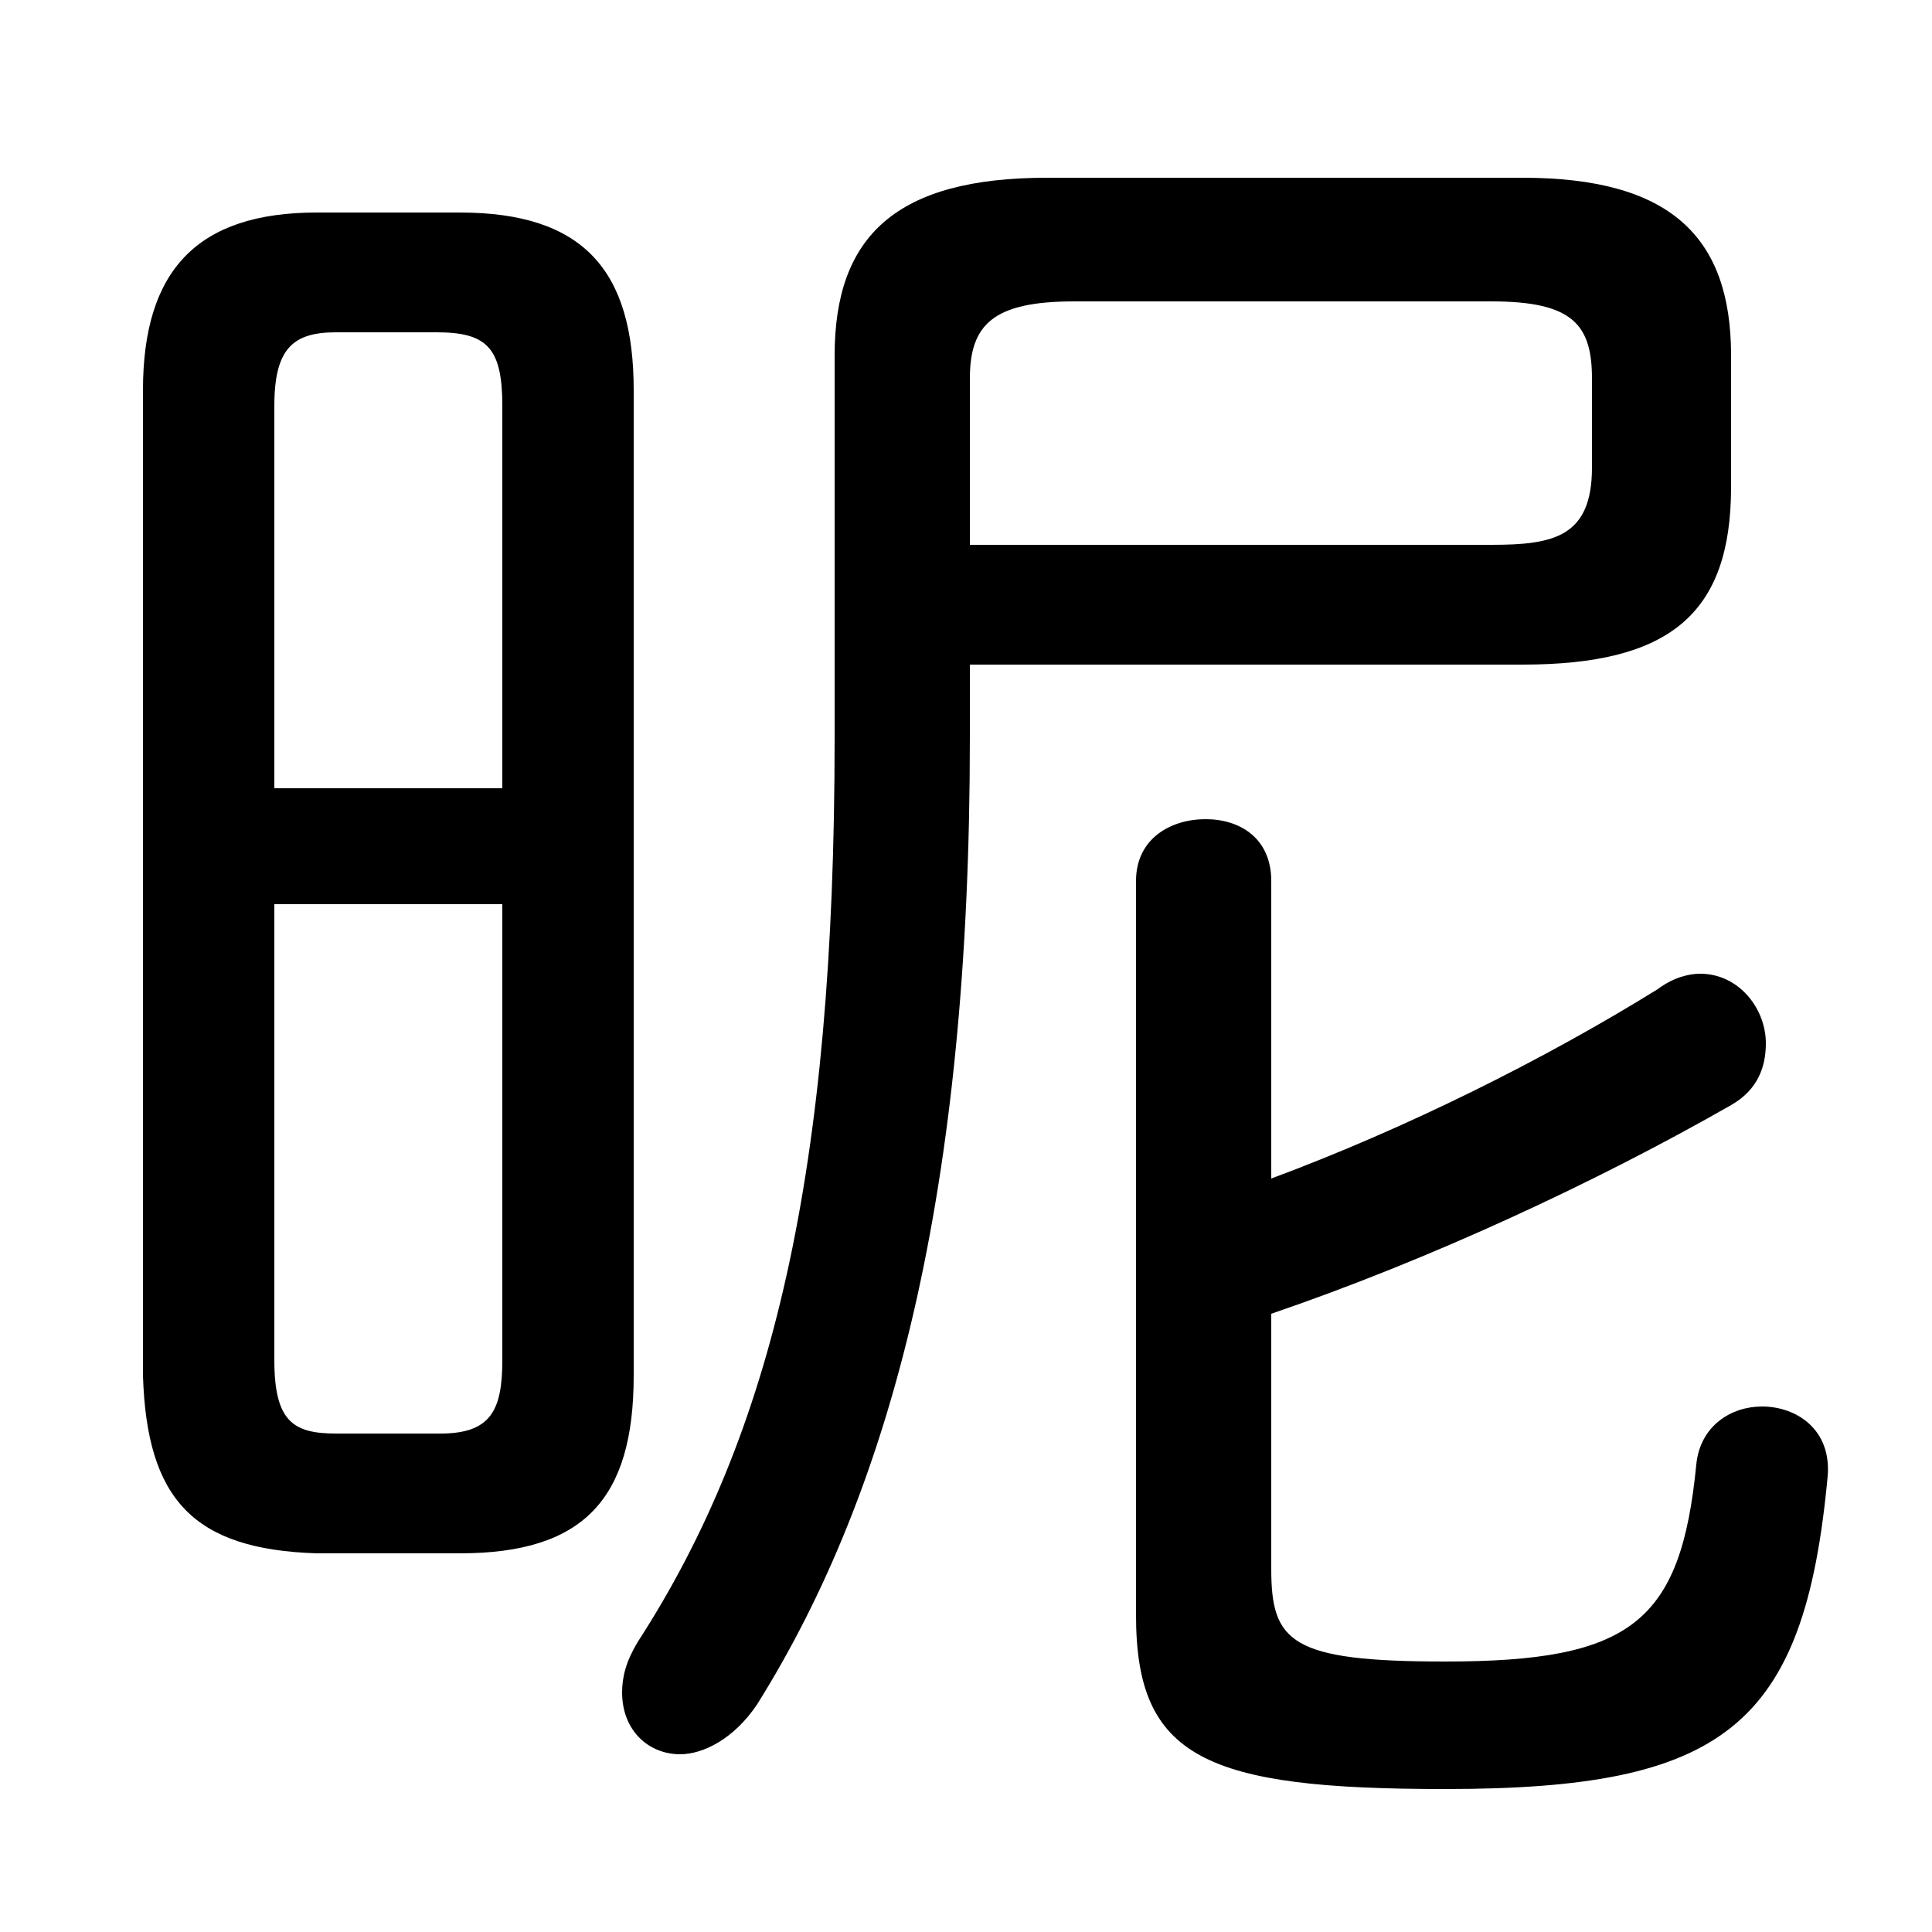 <svg xmlns="http://www.w3.org/2000/svg" viewBox="0 -44.0 50.0 50.0">
    <rect x="0" y="-44.0" width="50.0" height="50.0" fill="#808080" stroke="none"/>
    <g transform="scale(1, -1)">
        <!-- ボディの枠 -->
        <rect x="0" y="-6.0" width="50.0" height="50.0"
            stroke="white" fill="white"/>
        <!-- グリフ座標系の原点 -->
        <circle cx="0" cy="0" r="5" fill="white"/>
        <!-- グリフのアウトライン -->
        <g style="fill:black;stroke:#000000;stroke-width:0;stroke-linecap:round;stroke-linejoin:round;">
        <path d="M 25.1 26.8 L 39.4 26.8 C 43.2 26.8 44.8 28.1 44.8 31.4 L 44.8 34.8 C 44.8 37.9 43.2 39.4 39.4 39.4 L 27.1 39.4 C 23.2 39.4 21.6 37.9 21.6 34.8 L 21.6 24.9 C 21.6 13.7 20.0 6.9 16.5 1.5 C 16.2 1.0 16.1 0.6 16.1 0.2 C 16.1 -0.8 16.8 -1.4 17.6 -1.4 C 18.2 -1.4 19.0 -1.0 19.6 -0.1 C 23.1 5.5 25.1 13.2 25.1 24.9 Z M 25.1 29.9 L 25.1 34.2 C 25.1 35.6 25.7 36.2 27.8 36.2 L 38.6 36.2 C 40.7 36.2 41.2 35.6 41.2 34.2 L 41.2 31.9 C 41.2 30.1 40.2 29.9 38.6 29.9 Z M 11.9 3.8 C 15.1 3.8 16.4 5.2 16.4 8.4 L 16.4 33.9 C 16.4 37.0 15.1 38.5 11.9 38.5 L 8.2 38.5 C 5.1 38.5 3.7 37.0 3.7 33.9 L 3.7 8.4 C 3.8 5.2 5.0 3.9 8.2 3.8 Z M 8.7 6.9 C 7.6 6.9 7.1 7.2 7.1 8.8 L 7.1 20.6 L 13.0 20.6 L 13.0 8.8 C 13.0 7.5 12.7 6.9 11.4 6.9 Z M 13.0 23.6 L 7.1 23.6 L 7.1 33.5 C 7.1 35.0 7.6 35.4 8.7 35.4 L 11.3 35.4 C 12.6 35.4 13.0 35.0 13.0 33.5 Z M 32.9 10.0 C 37.0 11.4 41.3 13.4 44.8 15.4 C 45.5 15.8 45.7 16.4 45.7 17.0 C 45.7 17.9 45.0 18.8 44.0 18.8 C 43.7 18.8 43.3 18.7 42.9 18.4 C 40.0 16.6 36.4 14.8 32.9 13.5 L 32.9 21.2 C 32.9 22.3 32.1 22.8 31.2 22.8 C 30.3 22.8 29.4 22.3 29.4 21.2 L 29.4 2.2 C 29.4 -1.5 31.2 -2.3 37.4 -2.3 C 44.6 -2.3 46.7 -0.7 47.3 5.8 C 47.4 7.0 46.5 7.6 45.6 7.6 C 44.8 7.6 44.0 7.1 43.9 6.1 C 43.5 2.0 42.2 1.0 37.4 1.0 C 33.4 1.0 32.9 1.5 32.9 3.4 Z"/>
    </g>
    </g>
</svg>
